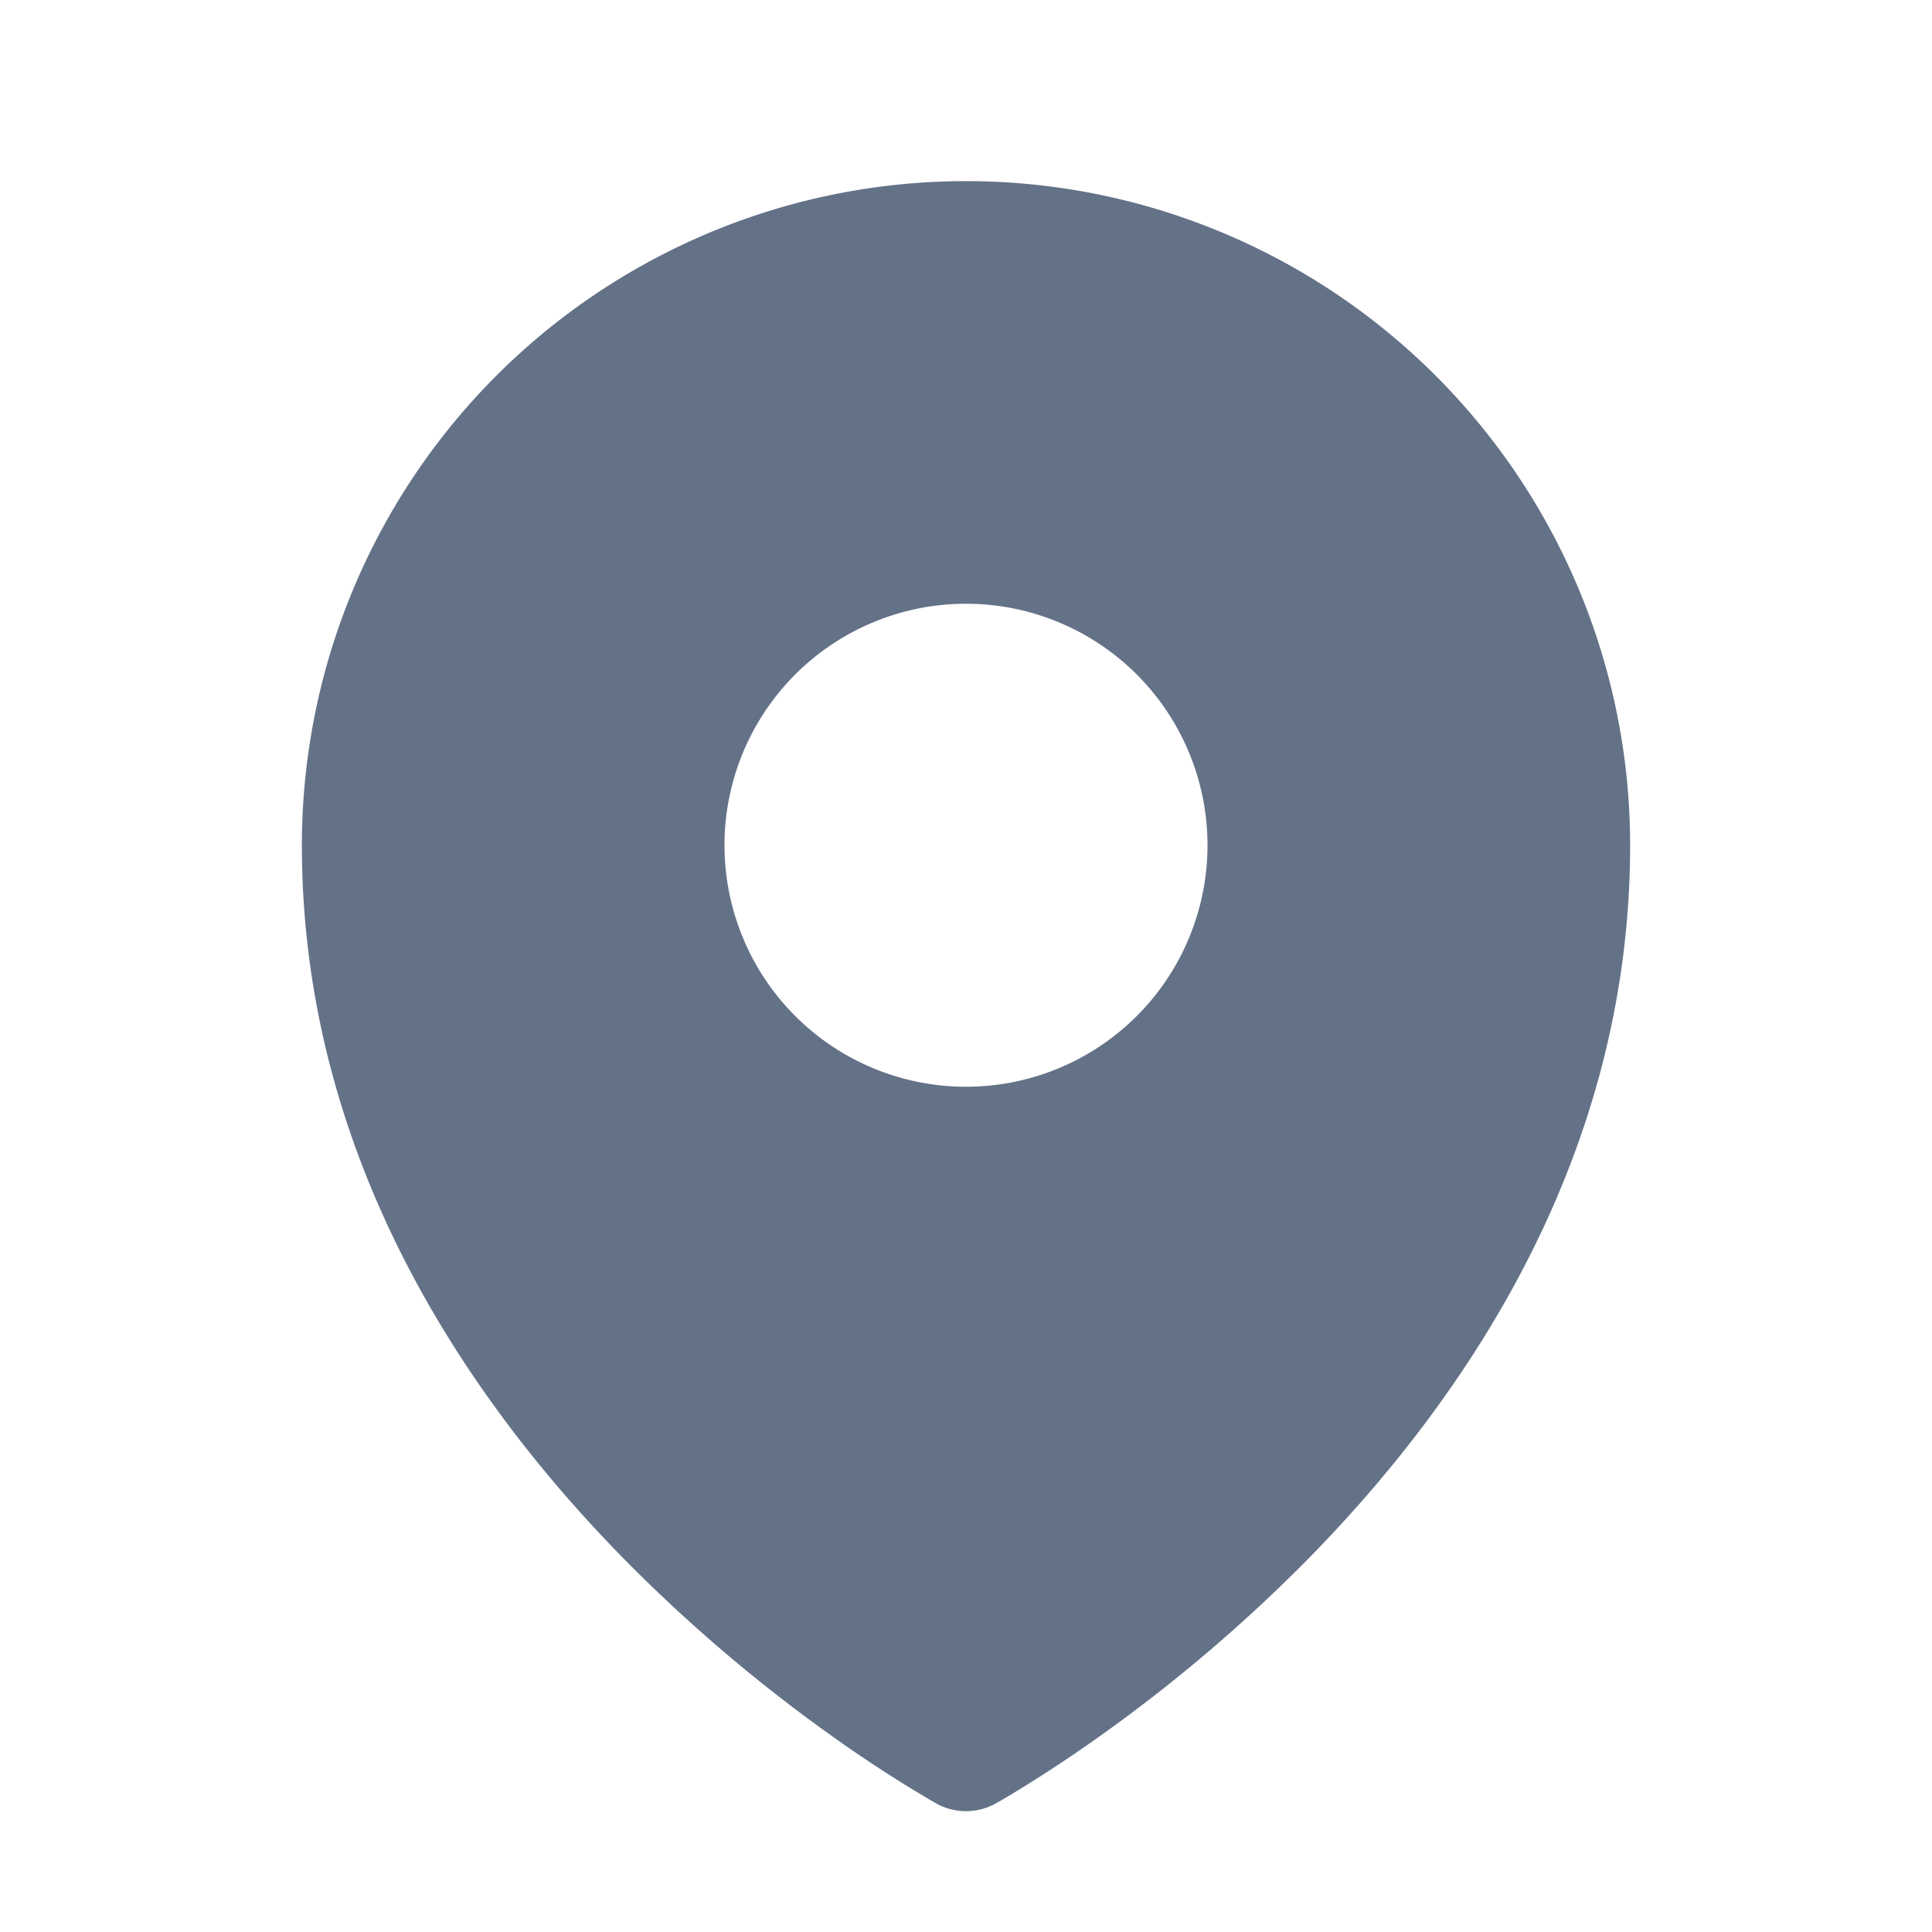 <svg width="20" height="20" viewBox="0 0 20 20" fill="none" xmlns="http://www.w3.org/2000/svg"><path fill-rule="evenodd" clip-rule="evenodd" d="m9.617 18.626.058.033.023.014a.634.634 0 0 0 .603 0l.023-.013.06-.034c.325-.193.643-.4.953-.619a16.31 16.31 0 0 0 2.236-1.901c1.62-1.659 3.302-4.15 3.302-7.356a6.875 6.875 0 1 0-13.75 0c0 3.205 1.683 5.697 3.303 7.356.686.7 1.434 1.336 2.234 1.901.31.22.628.426.955.619ZM10 11.25a2.5 2.5 0 1 0 0-5 2.5 2.5 0 0 0 0 5Z" fill="#647288"/></svg>
